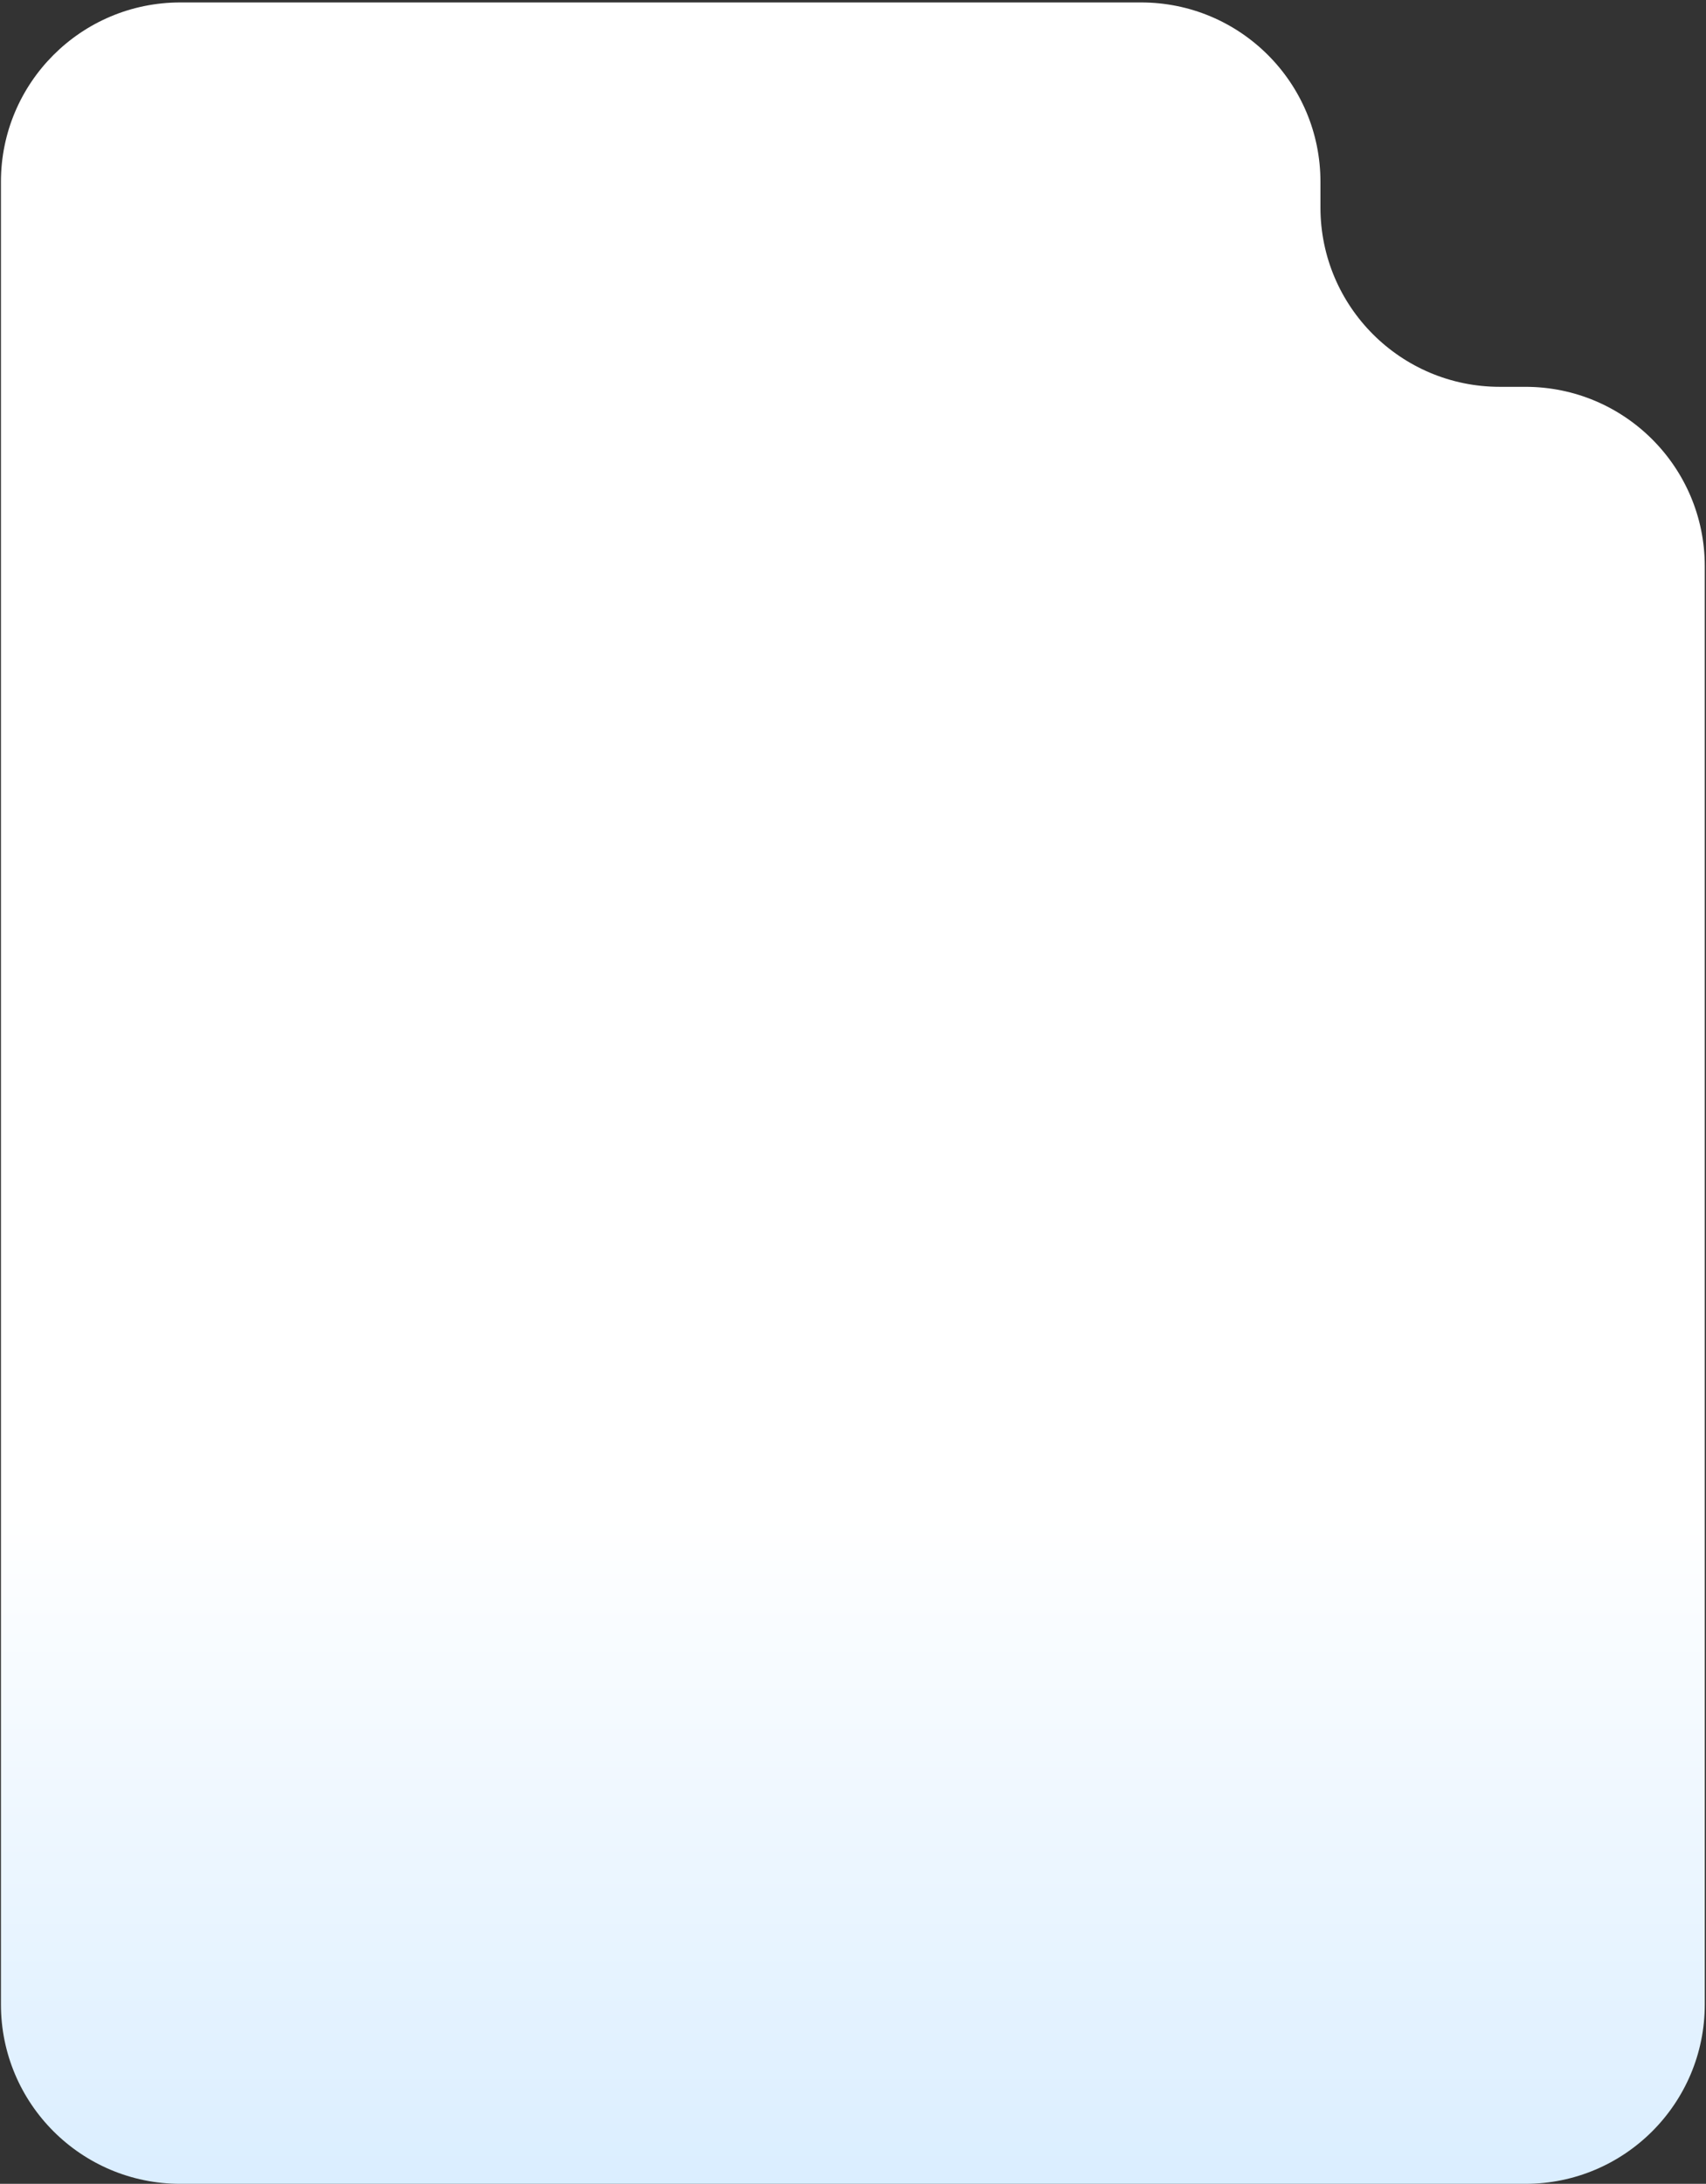 <svg xmlns="http://www.w3.org/2000/svg" width="418" height="535" viewBox="0 0 418 535" fill="none">
  <rect x="0" y="0" width="418" height="535" fill="#333333" stroke="none"/>
  <path fill-rule="evenodd" clip-rule="evenodd" d="M417.699 491.056C417.699 515.326 398.025 535 373.755 535H284.298H44.175C19.905 535 0.231 515.326 0.231 491.056L0.23 44.544C0.23 20.274 19.905 0.6 44.174 0.6L279.589 0.6C303.859 0.6 323.533 20.274 323.533 44.544V50.822C323.533 75.091 343.208 94.766 367.477 94.766H373.755C398.025 94.766 417.699 114.44 417.699 138.71V491.056Z" fill="url(#paint0_linear_4188_486)"/>
  <defs>
    <linearGradient id="paint0_linear_4188_486" x1="281.159" y1="647.205" x2="281.159" y2="-0.524" gradientUnits="userSpaceOnUse">
      <stop stop-color="#C1E2FF"/>
      <stop offset="0.426" stop-color="white"/>
    </linearGradient>
  </defs>
</svg>